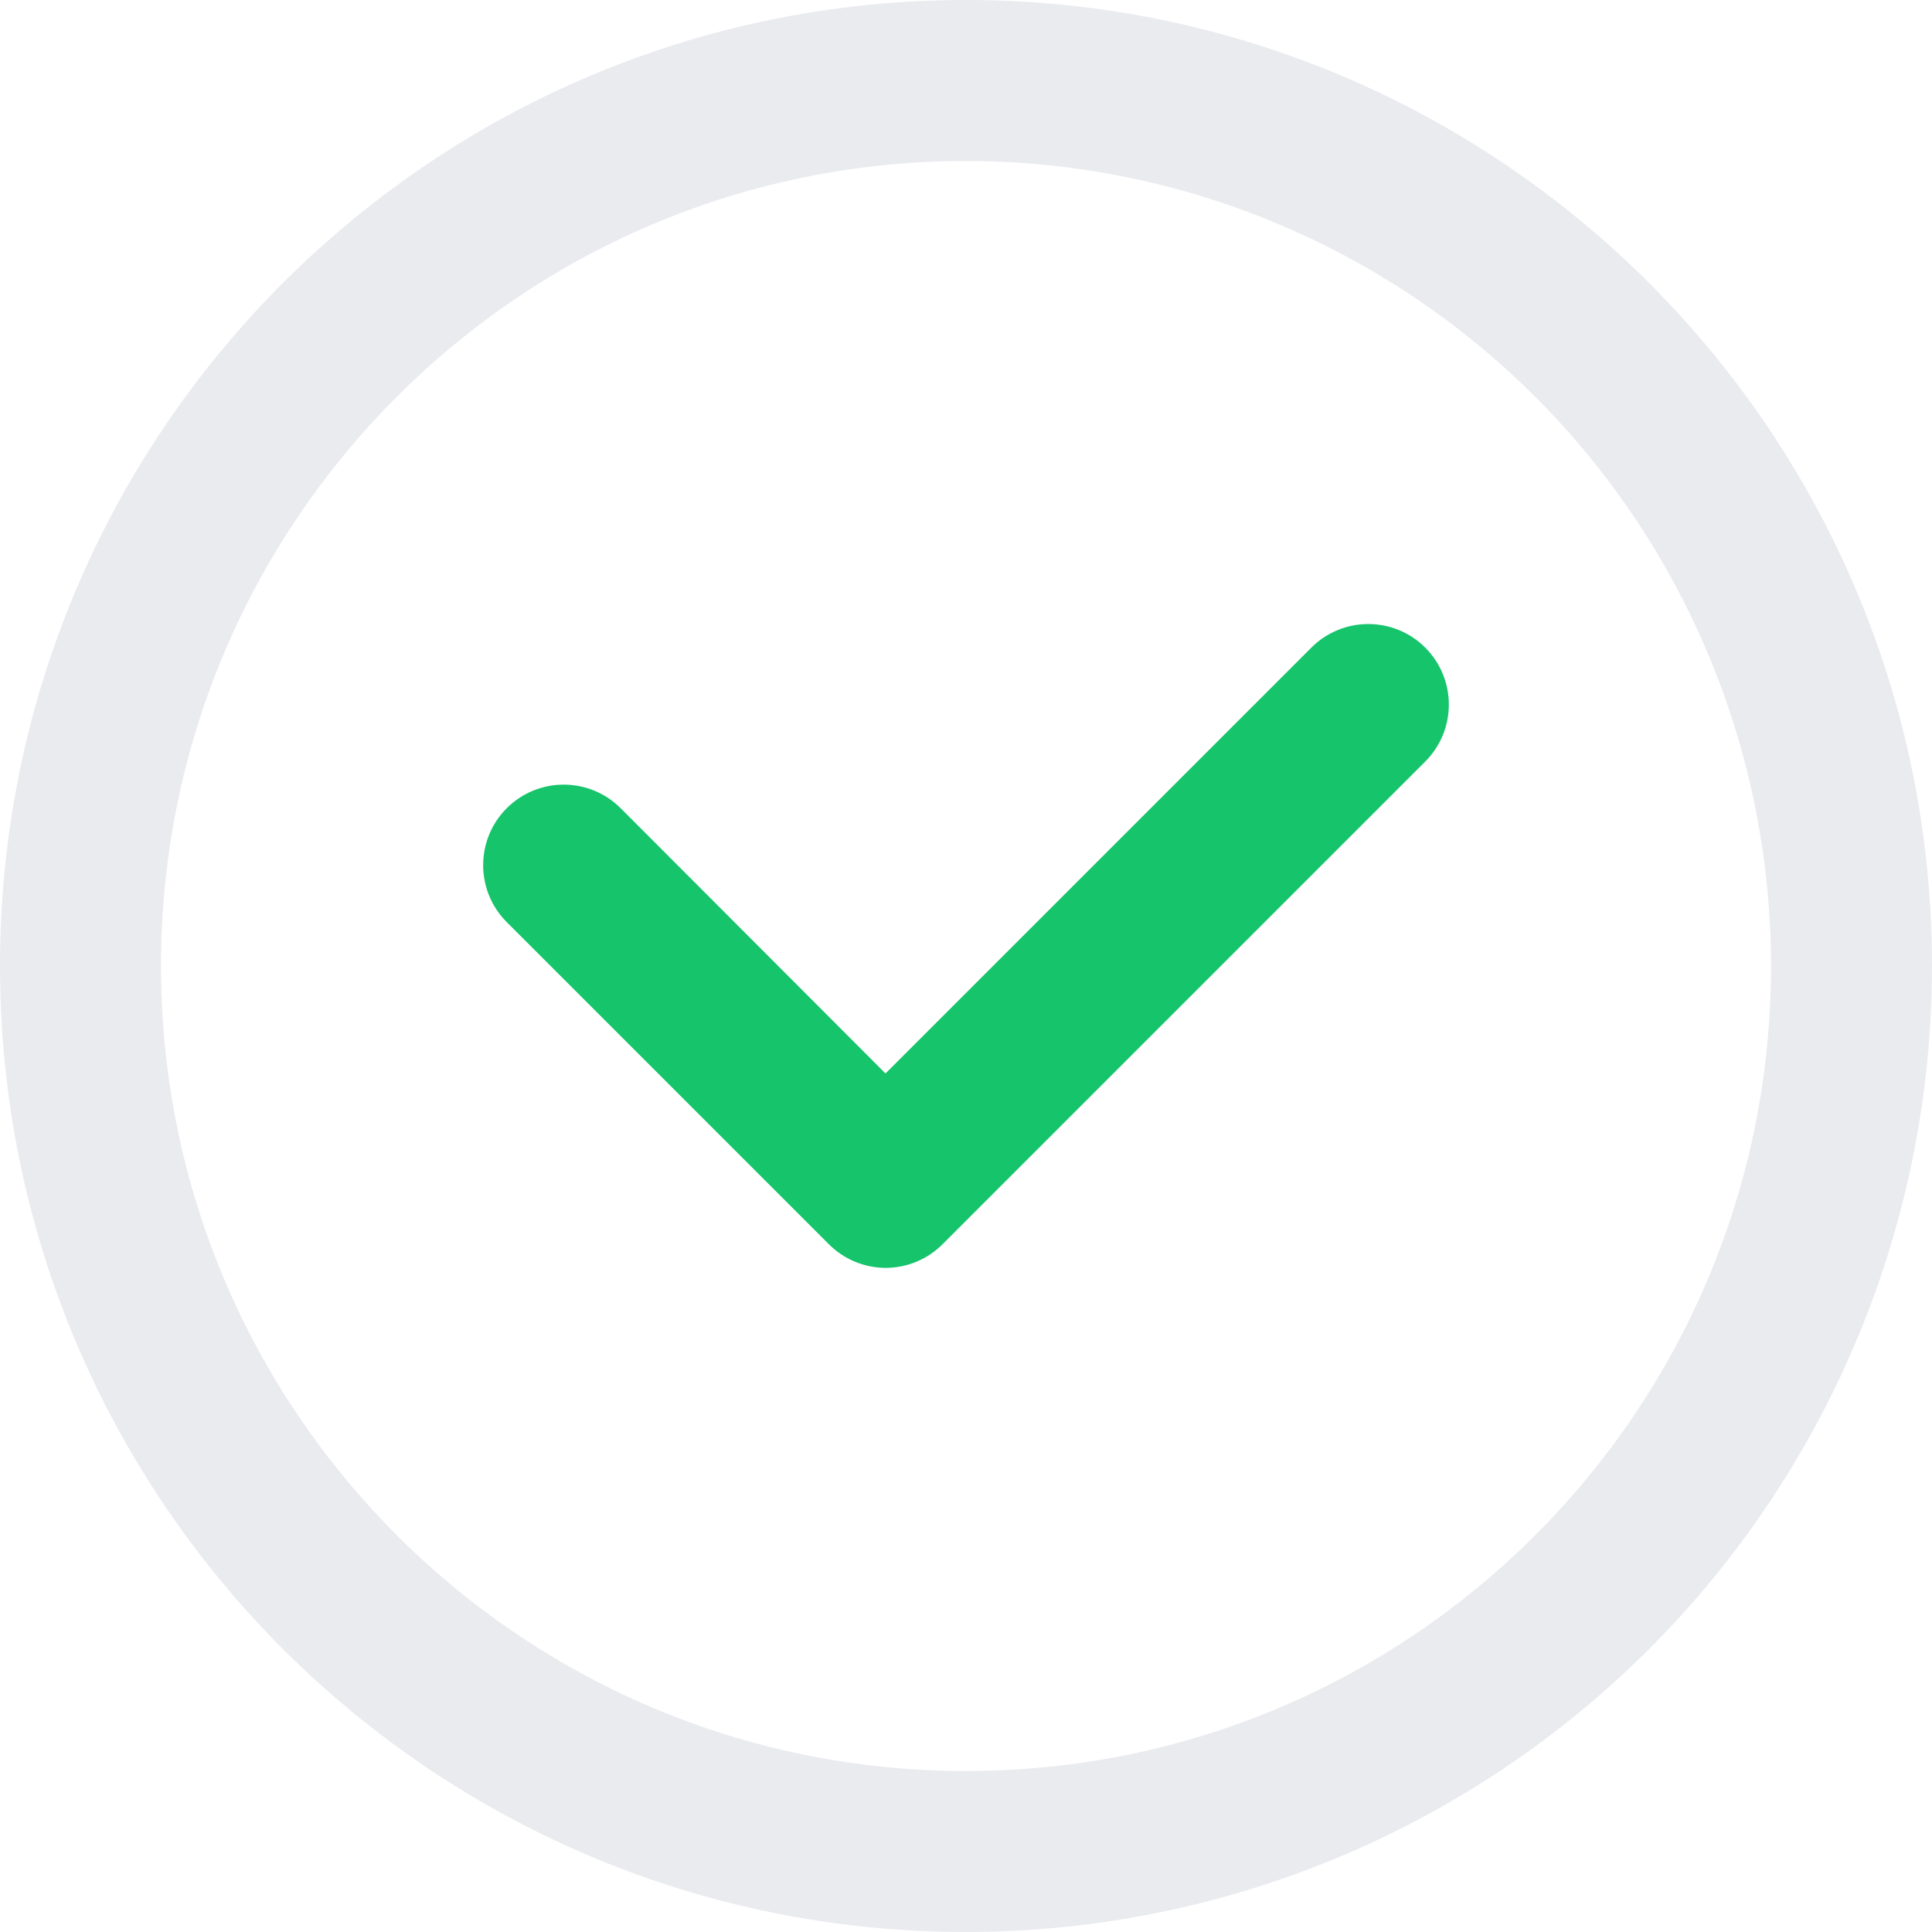 <svg width="72" height="72" viewBox="0 0 72 72" fill="none" xmlns="http://www.w3.org/2000/svg">
<path opacity="0.1" fill-rule="evenodd" clip-rule="evenodd" d="M36 72C16.118 72 0 55.882 0 36C0 16.118 16.118 0 36 0C55.882 0 72 16.118 72 36C72 45.548 68.207 54.705 61.456 61.456C54.705 68.207 45.548 72 36 72ZM36 6C19.431 6 6 19.431 6 36C6 52.569 19.431 66 36 66C52.569 66 66 52.569 66 36C66 28.044 62.839 20.413 57.213 14.787C51.587 9.161 43.956 6 36 6Z" fill="#2A345B"/>
<path fill-rule="evenodd" clip-rule="evenodd" d="M33 47.25C32.206 47.247 31.445 46.928 30.885 46.365L18.885 34.365C17.713 33.193 17.713 31.292 18.885 30.12C20.057 28.948 21.958 28.948 23.13 30.12L33 40.005L48.87 24.135C50.042 22.963 51.943 22.963 53.115 24.135C54.287 25.307 54.287 27.208 53.115 28.38L35.115 46.38C34.553 46.938 33.792 47.251 33 47.25V47.25Z" fill="#15C46B"/>
</svg>
